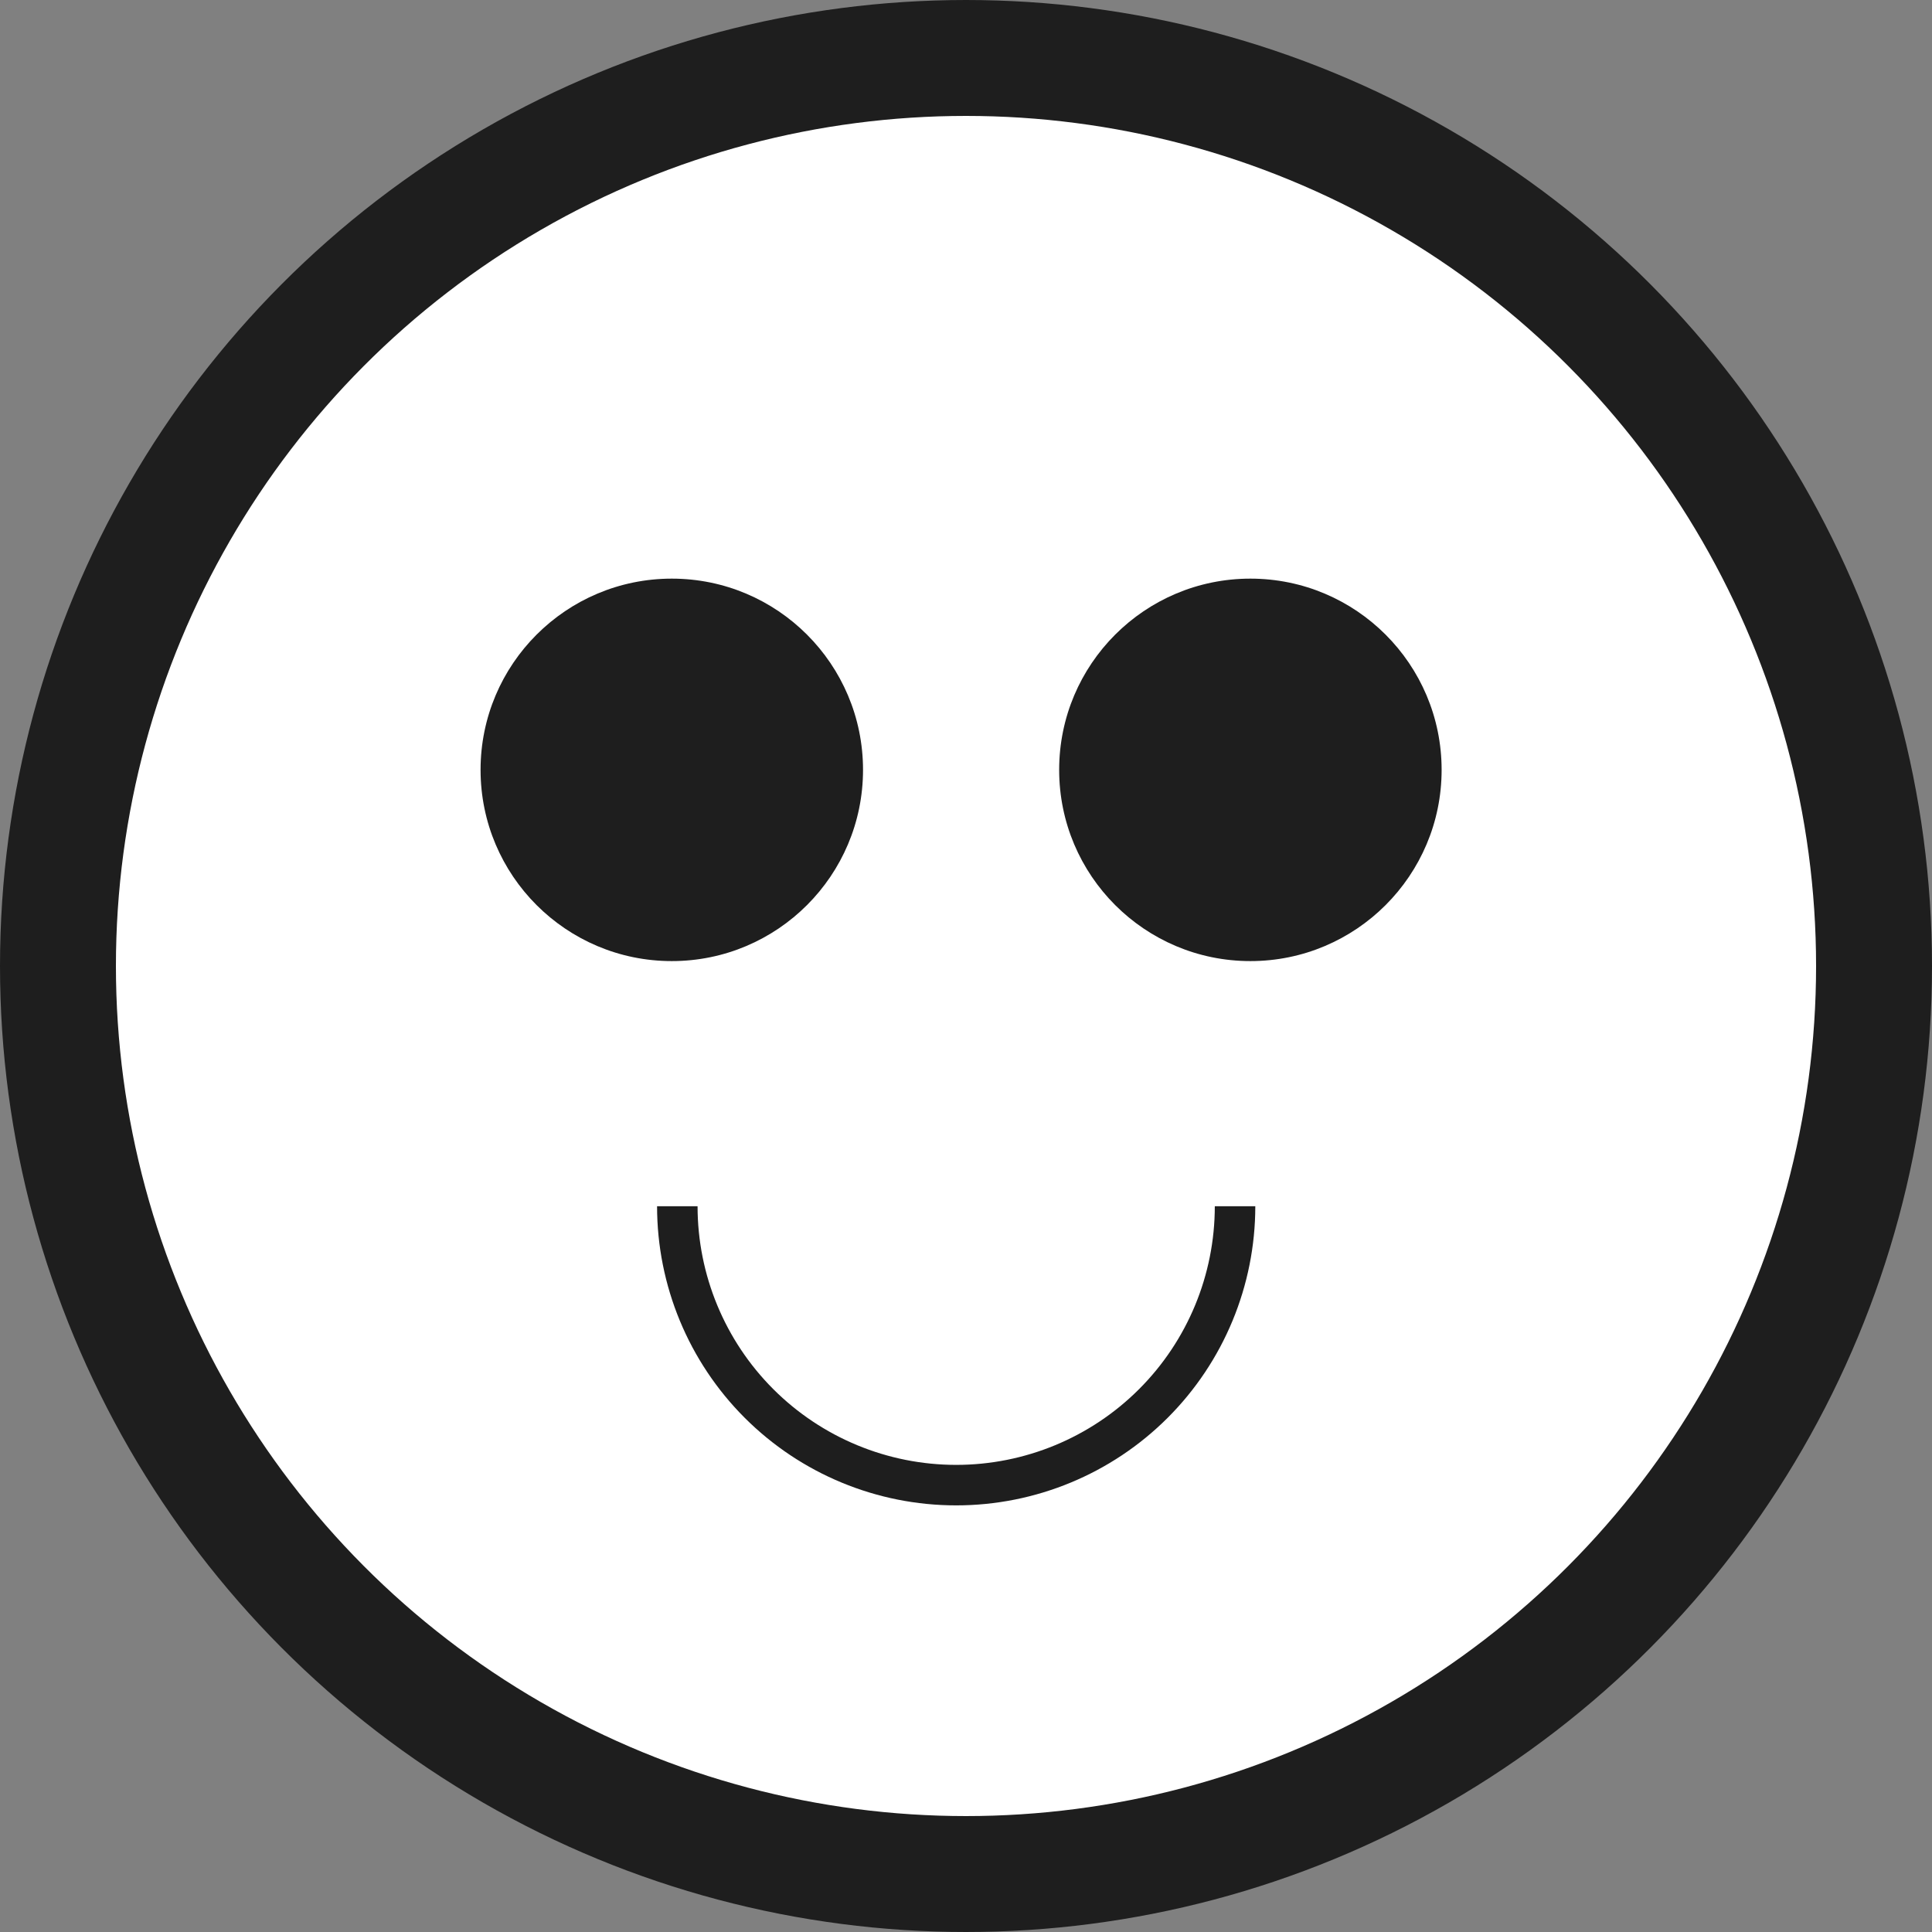 <svg width="50" height="50" viewBox="0 0 50 50" fill="none" xmlns="http://www.w3.org/2000/svg">
<rect x="0" y="0" width="50" height="50" fill="#808080" stroke="none"/>
<circle cx="25" cy="25" r="23.5" fill="white" stroke="#1E1E1E" stroke-width="3"/>
<circle cx="17.386" cy="19.924" r="4.949" fill="#1E1E1E"/>
<circle cx="32.36" cy="19.924" r="4.949" fill="#1E1E1E"/>
<path d="M17.005 31.218C17.005 33.271 17.821 35.24 19.272 36.692C20.724 38.144 22.693 38.959 24.746 38.959C26.799 38.959 28.768 38.144 30.22 36.692C31.672 35.24 32.487 33.271 32.487 31.218L31.439 31.218C31.439 32.993 30.734 34.696 29.479 35.951C28.224 37.206 26.521 37.911 24.746 37.911C22.971 37.911 21.269 37.206 20.013 35.951C18.758 34.696 18.053 32.993 18.053 31.218L17.005 31.218Z" fill="#1E1E1E"/>
</svg>
